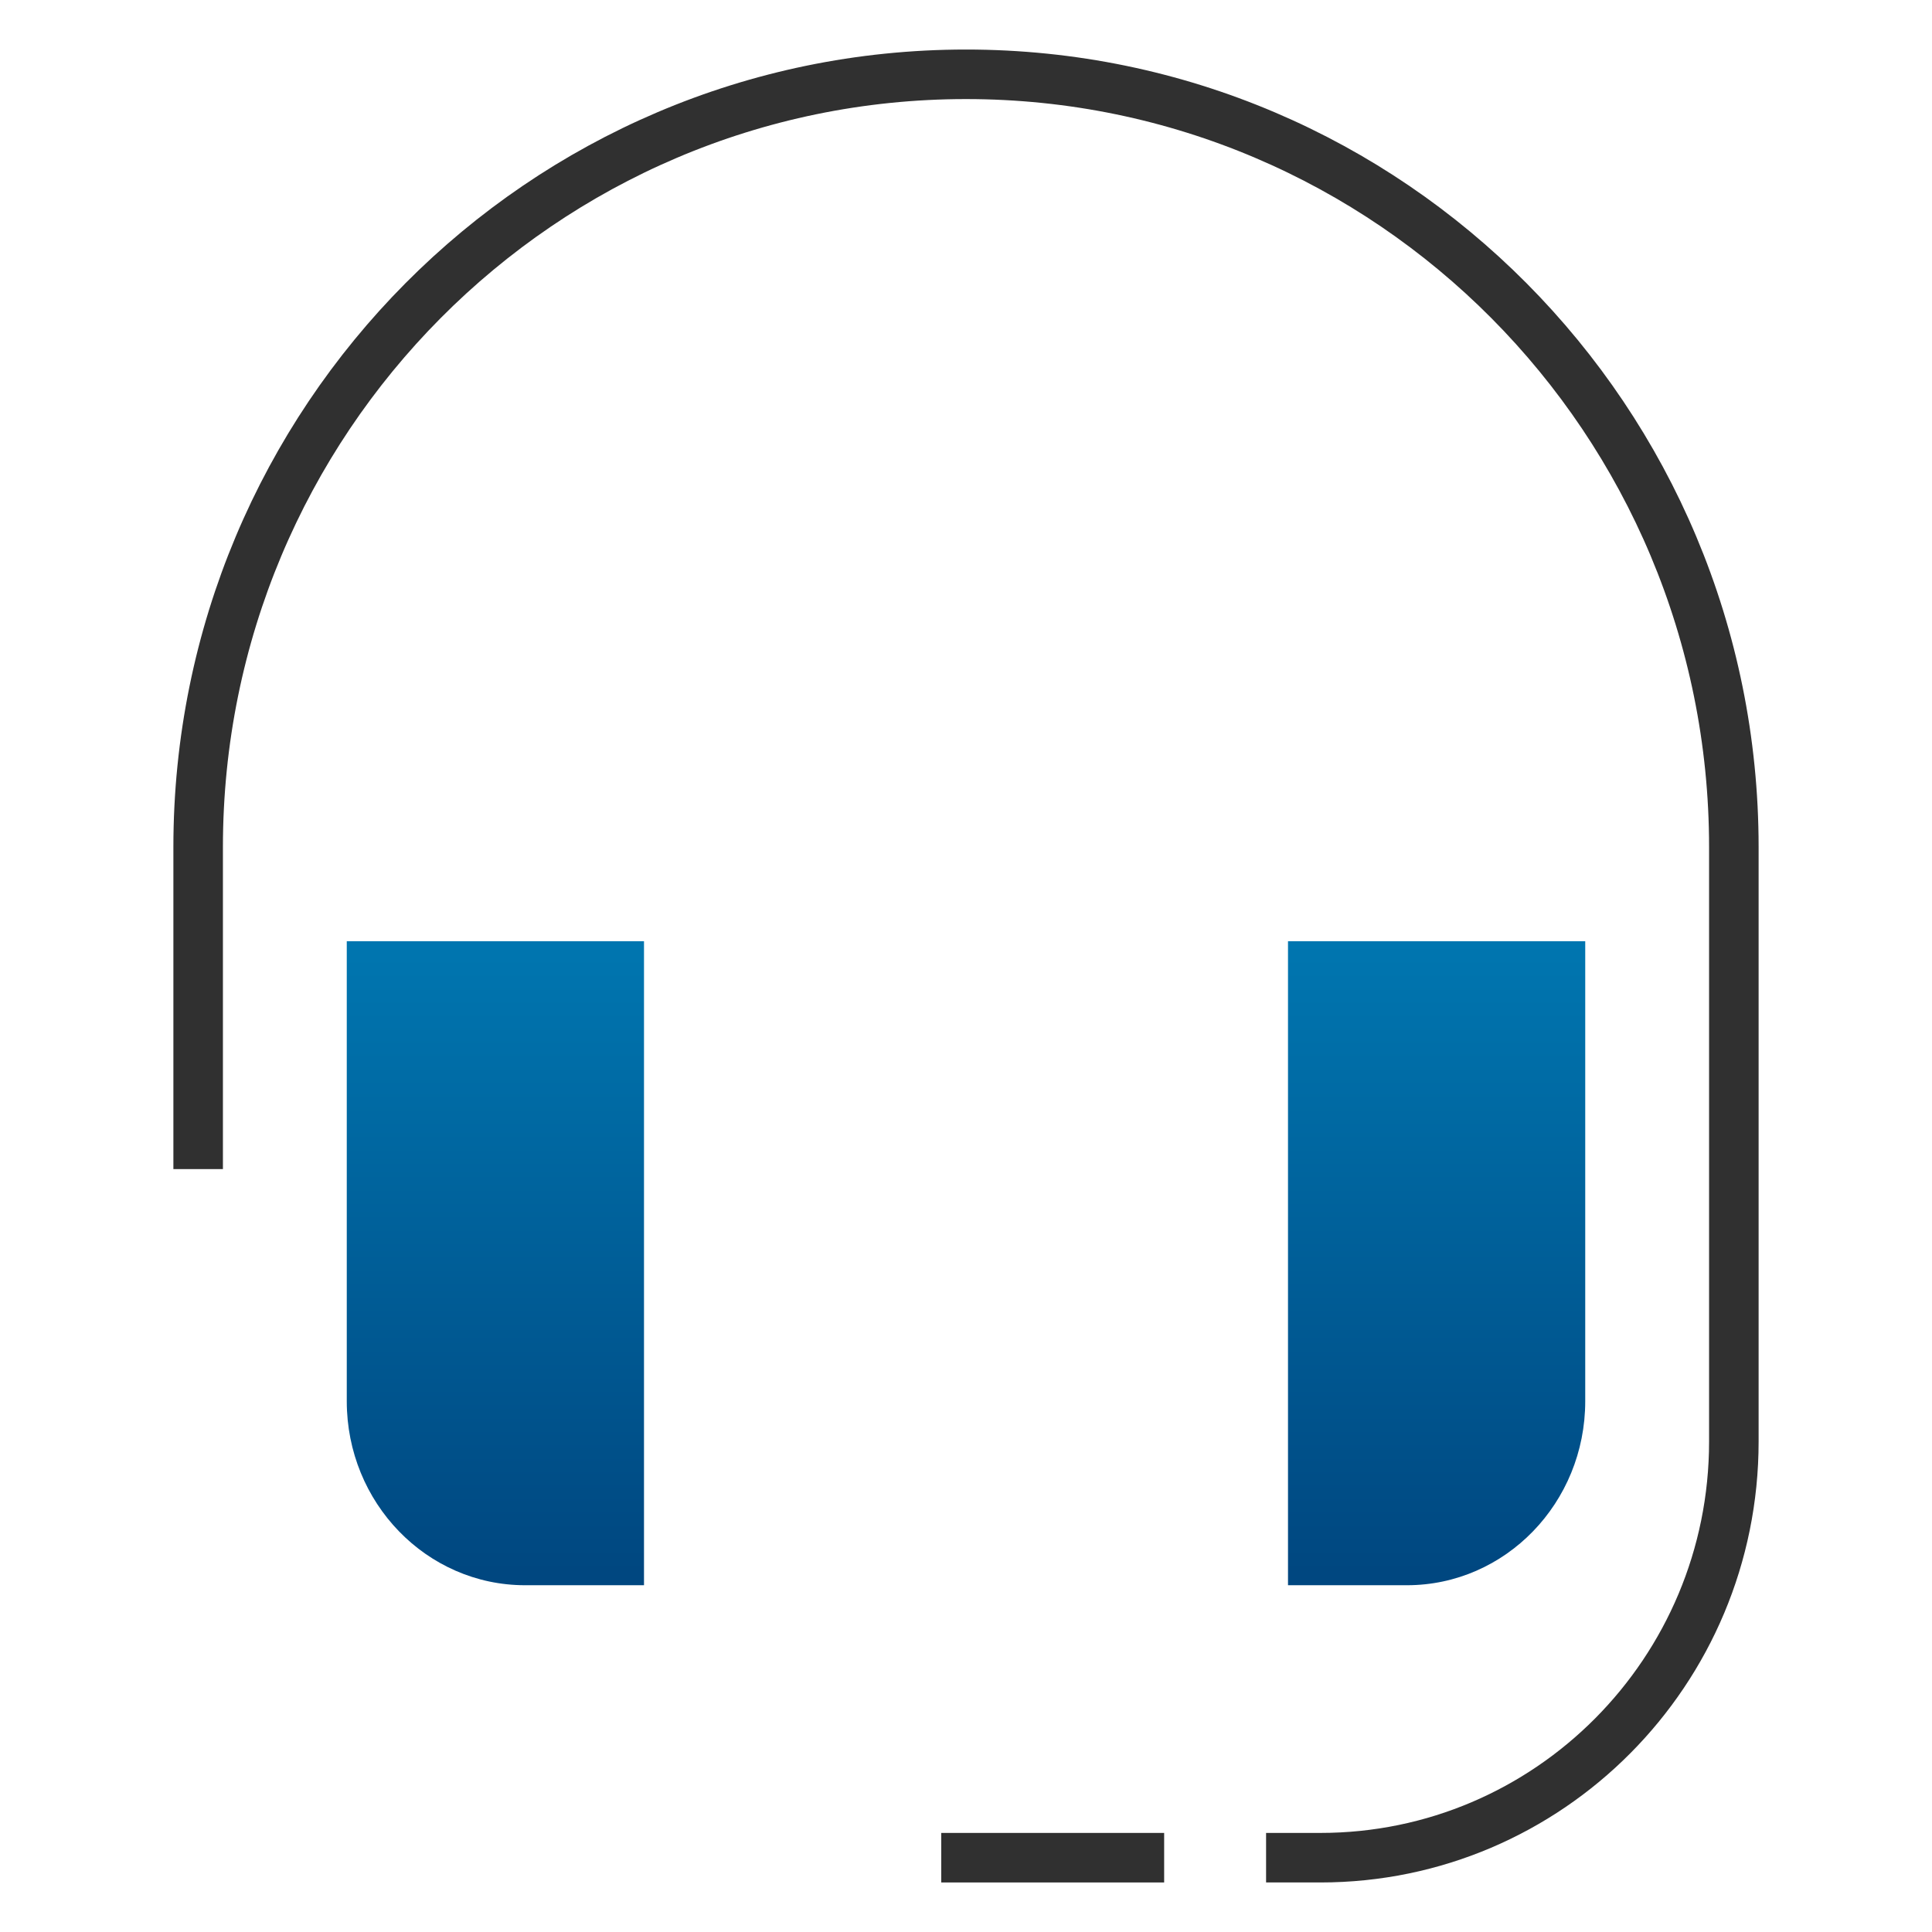 <?xml version="1.0" encoding="UTF-8"?>
<svg width="78px" height="78px" viewBox="0 0 78 78" version="1.1" xmlns="http://www.w3.org/2000/svg" xmlns:xlink="http://www.w3.org/1999/xlink">
    <title>62E284DE-7035-466A-BCC8-3480D3D79987</title>
    <defs>
        <rect id="path-1" x="0" y="0" width="366" height="354"></rect>
        <filter x="-23.2%" y="-18.4%" width="146.4%" height="148.0%" filterUnits="objectBoundingBox" id="filter-2">
            <feOffset dx="0" dy="20" in="SourceAlpha" result="shadowOffsetOuter1"></feOffset>
            <feGaussianBlur stdDeviation="25" in="shadowOffsetOuter1" result="shadowBlurOuter1"></feGaussianBlur>
            <feColorMatrix values="0 0 0 0 0   0 0 0 0 0   0 0 0 0 0  0 0 0 0.15 0" type="matrix" in="shadowBlurOuter1"></feColorMatrix>
        </filter>
        <linearGradient x1="50%" y1="0%" x2="50%" y2="98.276%" id="linearGradient-3">
            <stop stop-color="#0076B0" offset="0%"></stop>
            <stop stop-color="#004780" offset="100%"></stop>
        </linearGradient>
    </defs>
    <g id="Service" stroke="none" stroke-width="1" fill="none" fill-rule="evenodd">
        <g id="Service-Sanitaer" transform="translate(-983, -1294)">
            <rect fill="#FFFFFF" x="0" y="0" width="1440" height="4813"></rect>
            <g id="Card/Service-Copy-2" transform="translate(953, 1264)">
                <g id="Rectangle-Copy">
                    <use fill="black" fill-opacity="1" filter="url(#filter-2)" xlink:href="#path-1"></use>
                    <use fill="#FFFFFF" fill-rule="evenodd" xlink:href="#path-1"></use>
                </g>
                <g id="Icon-Sanitaer-Tab-2" transform="translate(31, 32)">
                    <g id="Page-1" transform="translate(7, 1)">
                        <path d="M18,35 L6,35 L6,53.571 C6,57.674 9.223,61 13.2,61 L18,61 L18,35 Z" id="Stroke-1" fill="url(#linearGradient-3)"></path>
                        <path d="M56,35 L44,35 L44,61 L48.8,61 C52.777,61 56,57.674 56,53.571 L56,35 Z" id="Stroke-3" fill="url(#linearGradient-3)"></path>
                        <path d="M44.115,72 L45.308,72 C54.527,72 62,64.478 62,55.2 L62,31.2 C62,13.969 48.12,0 31,0 C13.88,0 0,13.969 0,31.2 L0,43.2" id="Stroke-5" stroke="#303030" stroke-width="2" stroke-linecap="square"></path>
                        <line x1="38" y1="72" x2="31" y2="72" id="Stroke-7" stroke="#303030" stroke-width="2" stroke-linecap="square"></line>
                    </g>
                </g>
            </g>
        </g>
    </g>
</svg>